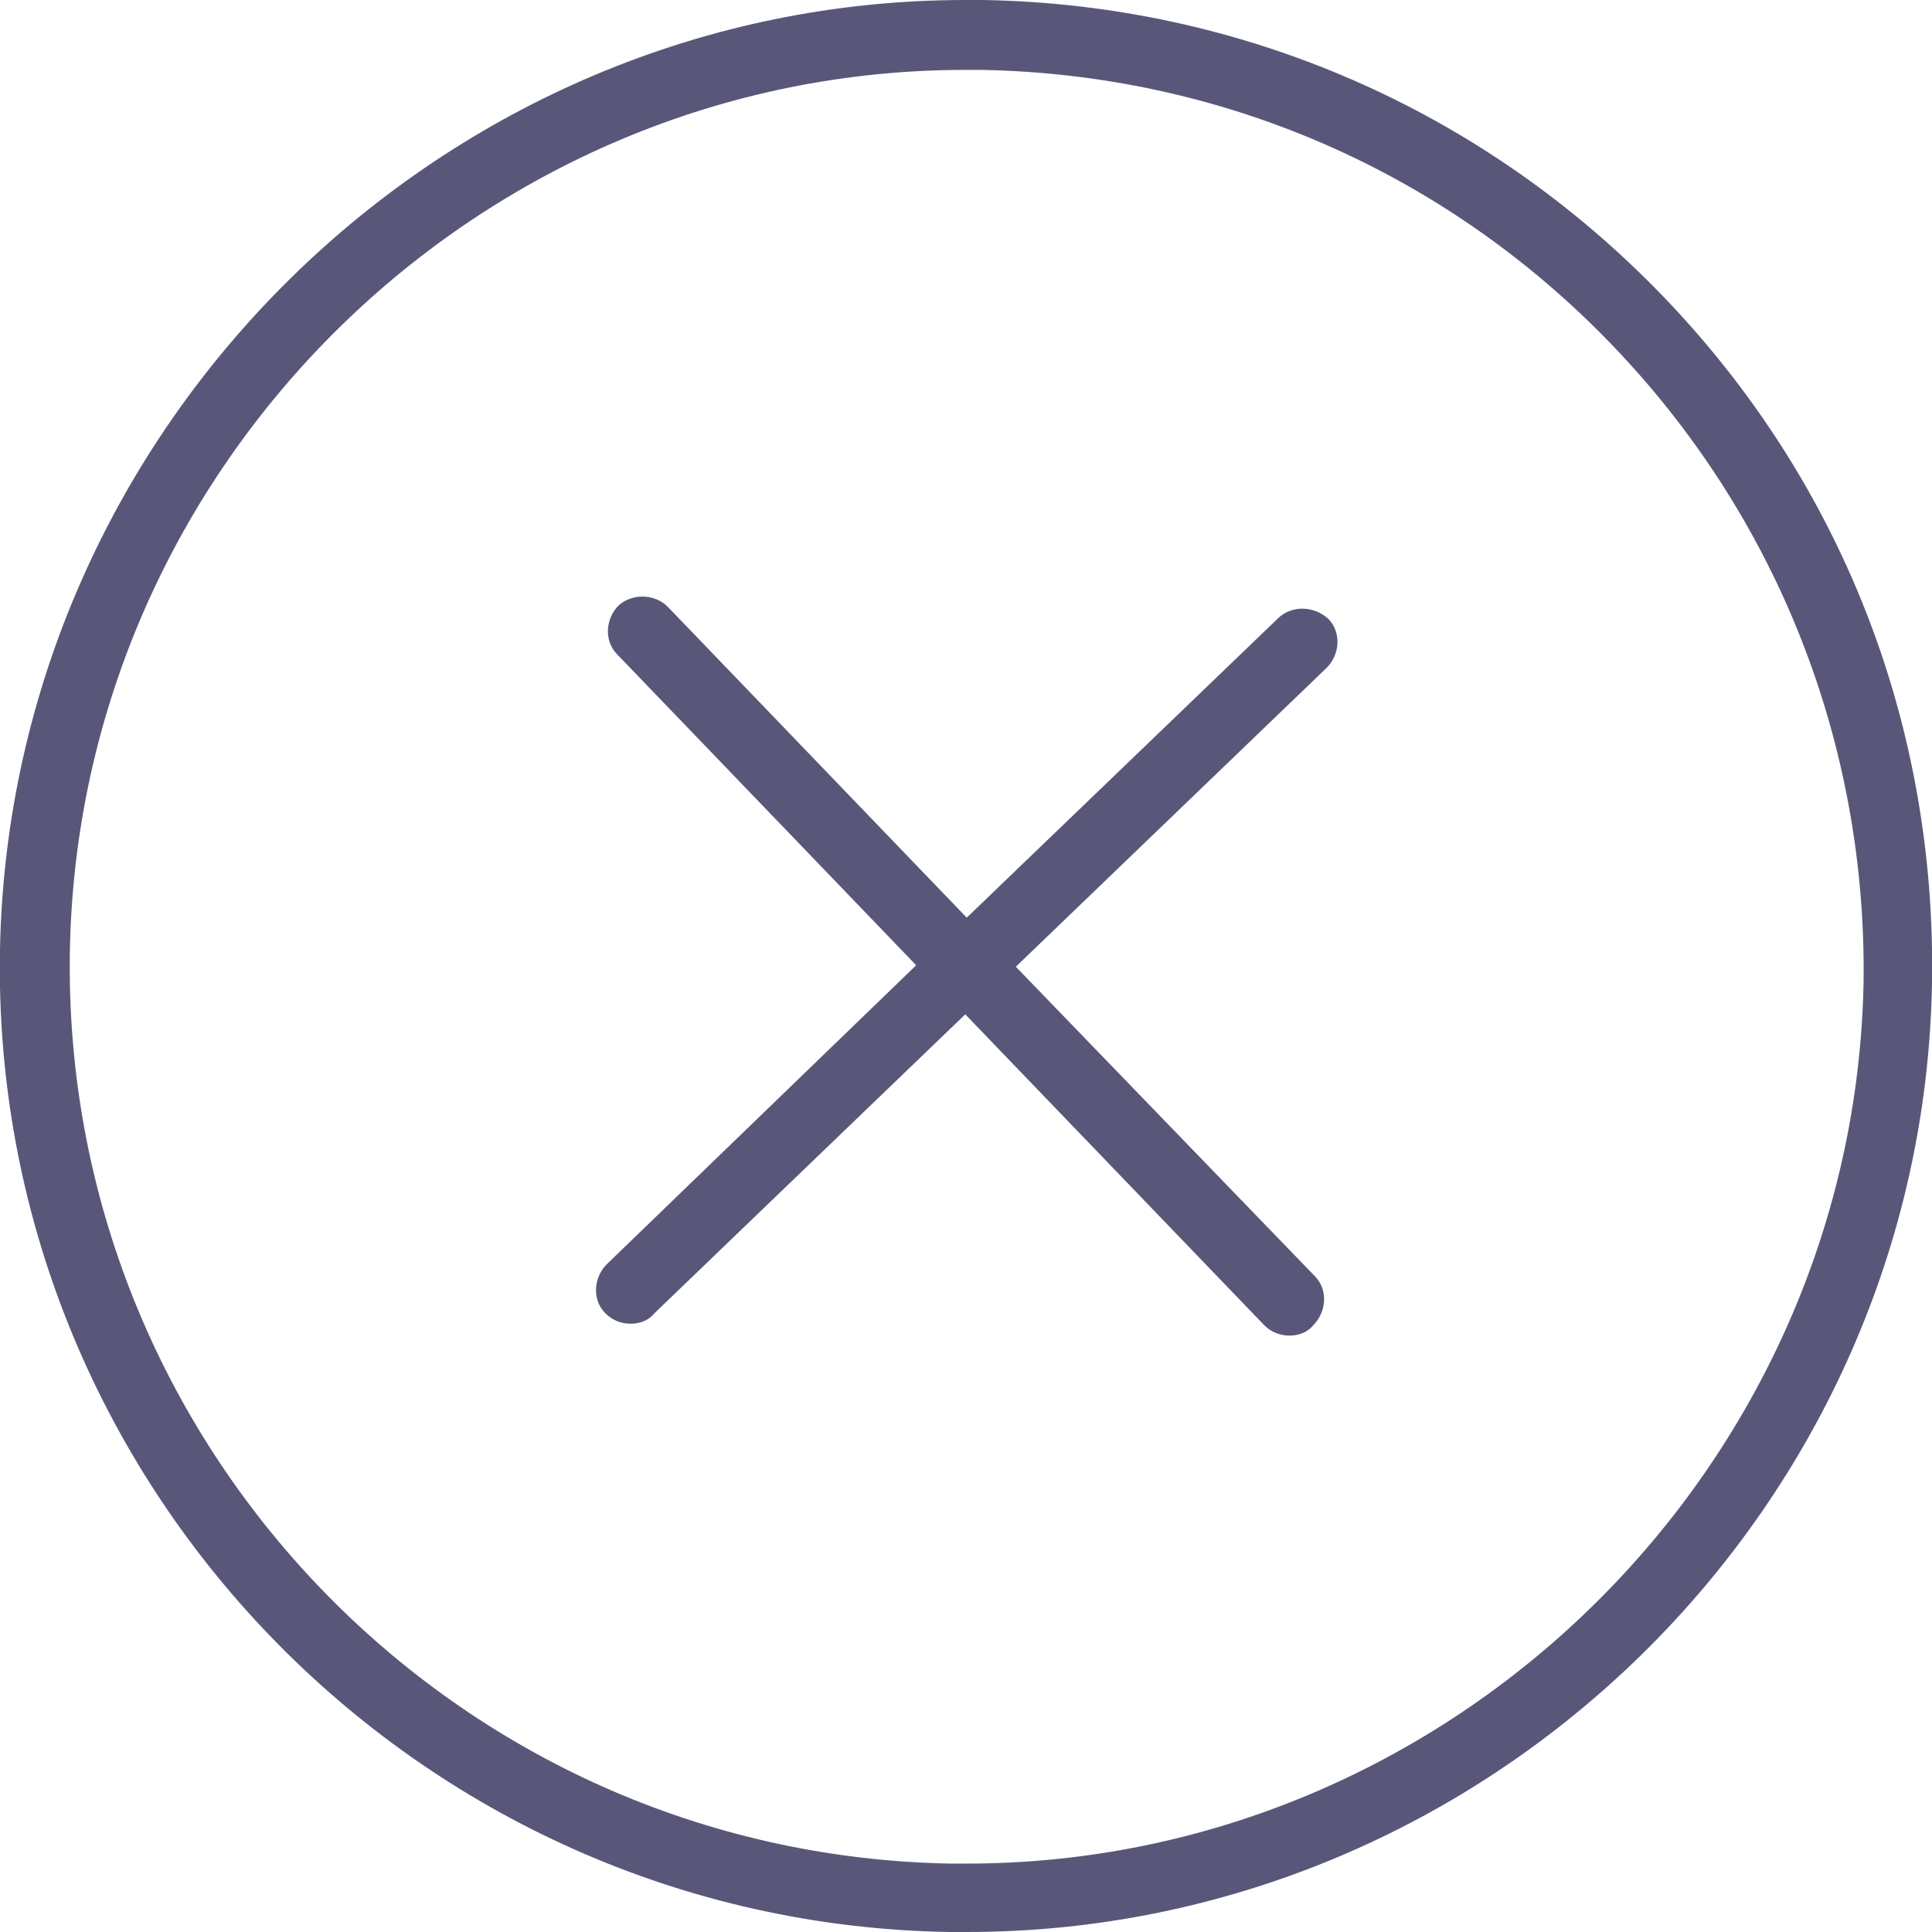<svg id="Layer_1" xmlns="http://www.w3.org/2000/svg" width="130" height="130" viewBox="0 0 129.9 129.9"><style>.st0{fill:#595779}</style><path class="st0" d="M66.1 0h-1.2C29.8 0 .7 28.6 0 63.8c-.7 35.8 28 65.5 63.8 66.1H65c35.2 0 64.3-28.6 64.9-63.8.3-17.4-6.1-33.8-18.2-46.3C99.7 7.4 83.5.3 66.1 0M65 125.3h-1.1c-33.3-.6-59.8-28.2-59.2-61.4.6-32.7 27.6-59.2 60.2-59.2H66c16.1.3 31.1 6.8 42.3 18.4 11.2 11.6 17.2 26.9 17 42.9-.6 32.7-27.7 59.3-60.3 59.3"/><path class="st0" d="M85.9 41.6L65 61.7 44.9 40.8c-.9-.9-2.4-.9-3.3-.1-.9.9-1 2.4-.1 3.3l20.1 20.9L40.8 85c-.9.9-1 2.4-.1 3.3.5.5 1.1.7 1.7.7.6 0 1.2-.2 1.6-.7l20.9-20.1L85 89.1c.5.5 1.1.7 1.7.7.6 0 1.2-.2 1.6-.7.9-.9 1-2.4.1-3.3L68.3 65l20.9-20.1c.9-.9 1-2.4.1-3.3-1-.9-2.5-.9-3.4 0"/></svg>